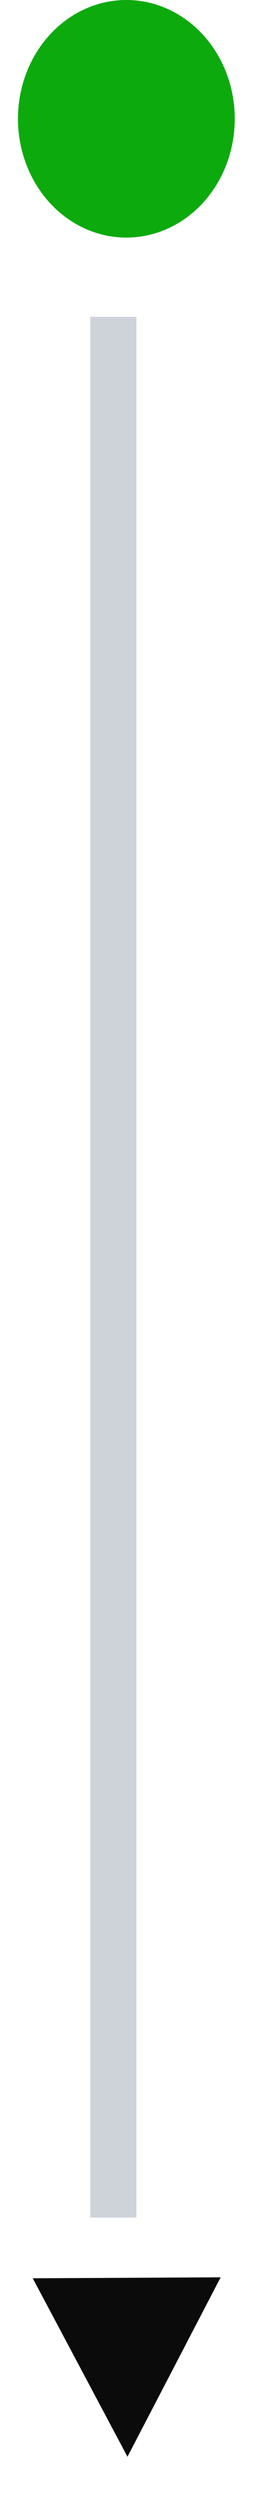 <svg width="6" height="54" viewBox="0 0 6 54" fill="none" xmlns="http://www.w3.org/2000/svg">
<g id="Group 1">
<line id="Line 1" x1="2.455" y1="6.843" x2="2.455" y2="47.9" stroke="#CDD3D9"/>
<ellipse id="Ellipse 3" cx="2.737" cy="2.566" rx="2.348" ry="2.566" fill="#0CAA0D"/>
<path id="Polygon 1" d="M2.761 53.066L0.709 49.211L4.78 49.19L2.761 53.066Z" fill="#0B0B0B"/>
</g>
</svg>
